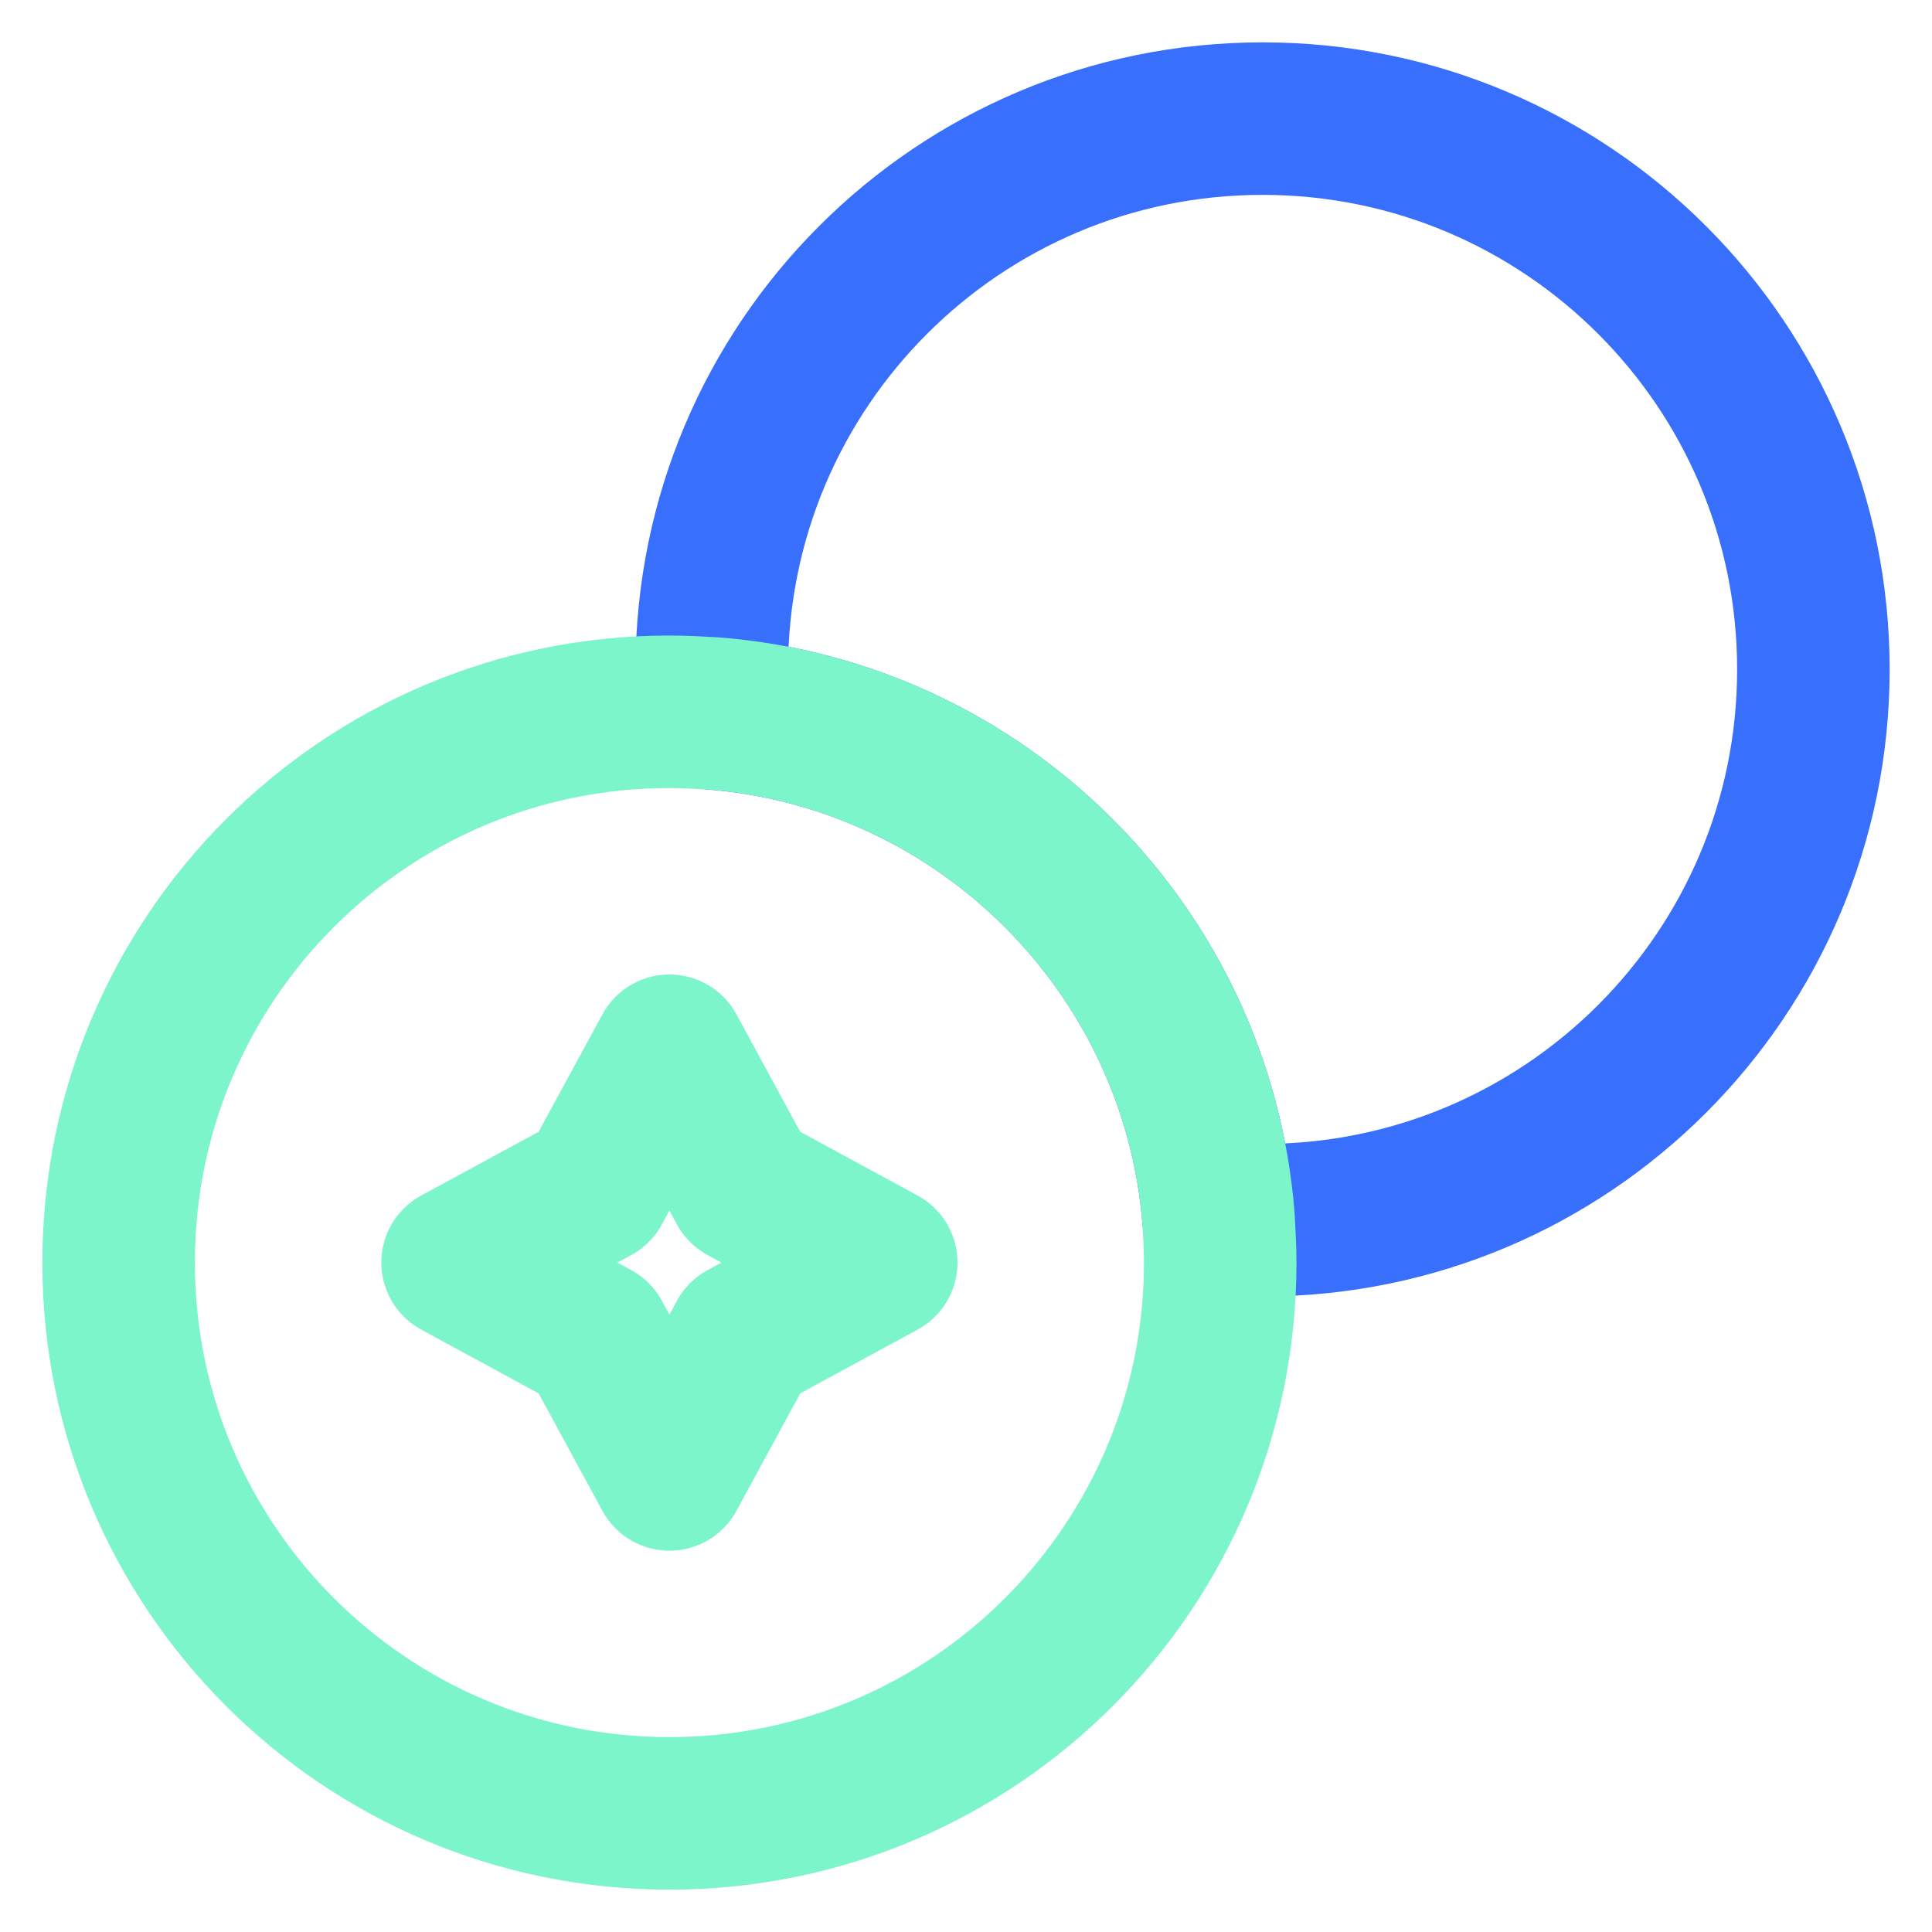 <svg width="38" height="38" viewBox="0 0 38 38" fill="none" xmlns="http://www.w3.org/2000/svg">
<path d="M35.667 13.167C35.667 19.15 30.817 24 24.833 24C24.55 24 24.25 23.983 23.967 23.967C23.55 18.683 19.317 14.45 14.033 14.033C14.017 13.75 14 13.45 14 13.167C14 7.183 18.85 2.333 24.833 2.333C30.817 2.333 35.667 7.183 35.667 13.167Z" stroke="#386FFD" stroke-width="3" stroke-linecap="round" stroke-linejoin="round"/>
<path d="M24 24.833C24 30.817 19.15 35.667 13.167 35.667C7.183 35.667 2.333 30.817 2.333 24.833C2.333 18.85 7.183 14 13.167 14C13.45 14 13.75 14.017 14.033 14.033C19.317 14.45 23.55 18.683 23.967 23.967C23.983 24.25 24 24.55 24 24.833Z" stroke="#7DF5CA" stroke-width="3" stroke-linecap="round" stroke-linejoin="round"/>
<path d="M11.7 23.367L13.167 20.667L14.633 23.367L17.333 24.833L14.633 26.3L13.167 29L11.7 26.3L9 24.833L11.7 23.367Z" stroke="#7DF5CA" stroke-width="3" stroke-linecap="round" stroke-linejoin="round"/>
</svg>

